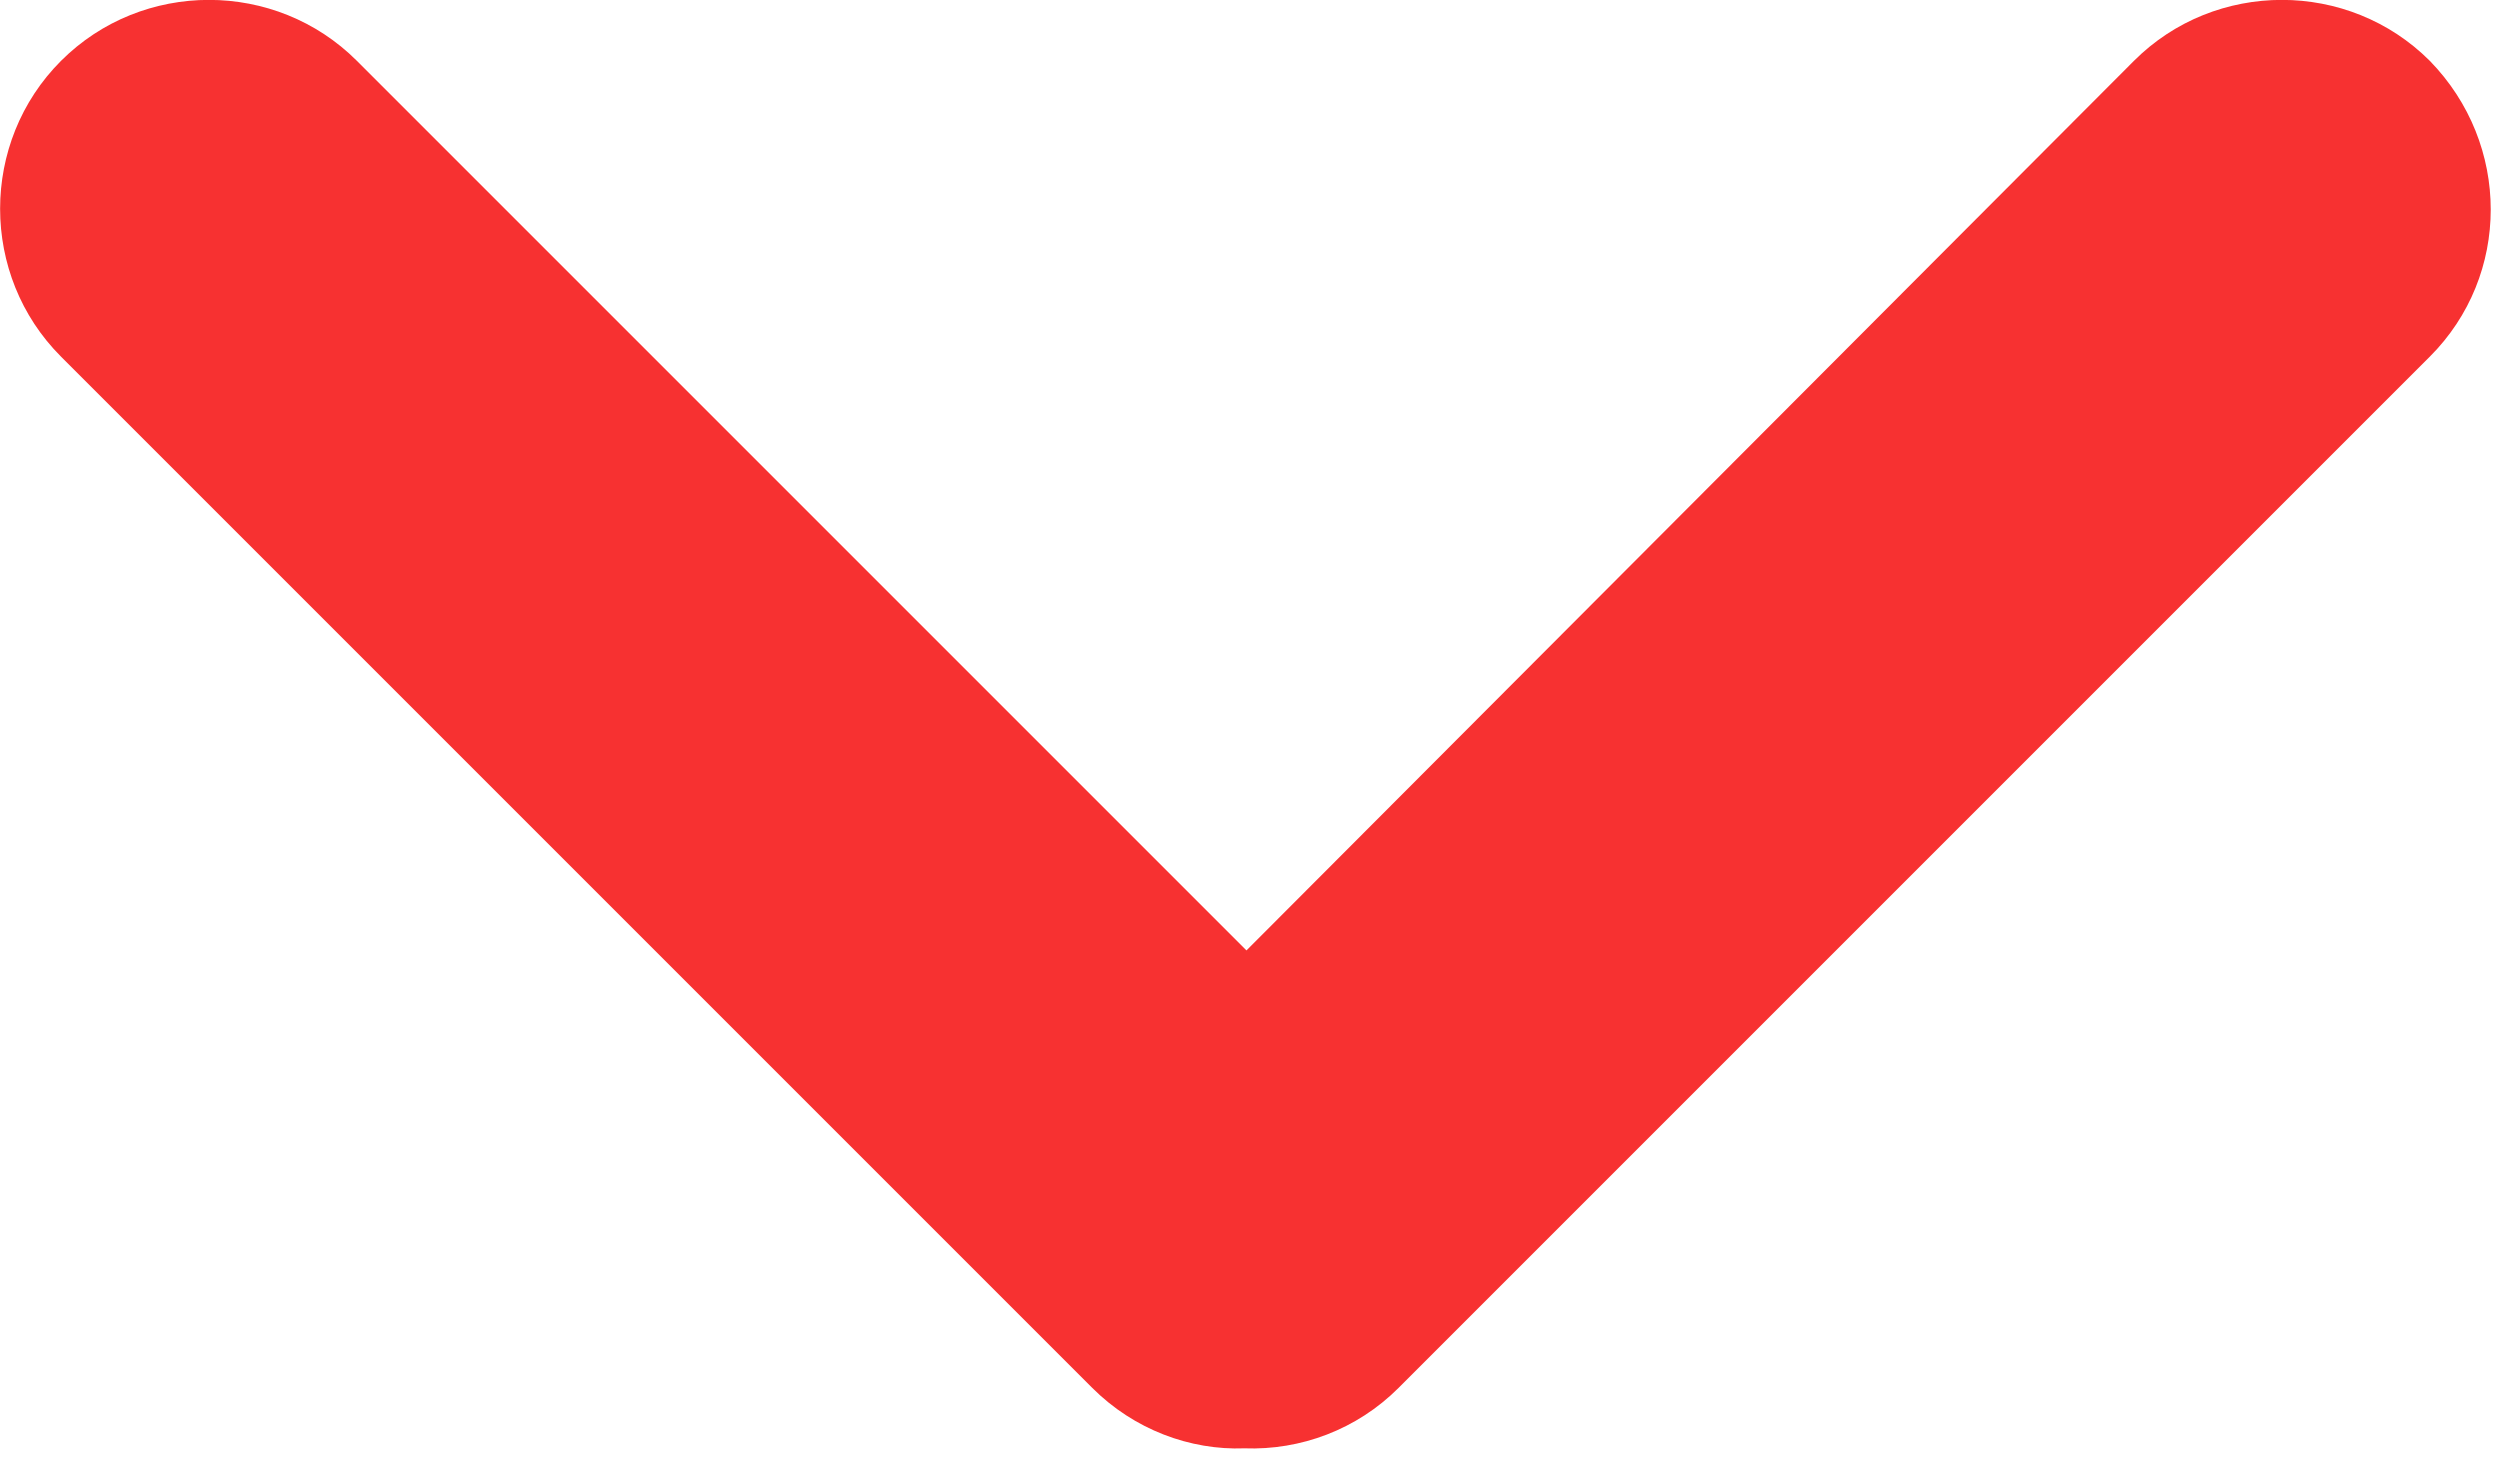 <svg xmlns="http://www.w3.org/2000/svg" xmlns:xlink="http://www.w3.org/1999/xlink" width="12" height="7" viewBox="0 0 12 7" fill="none"><path id="路径 1" fill-rule="evenodd" style="fill:#F73131" transform="translate(2.503 -2.498)  rotate(90 3.475 5.975)" opacity="1" d="M6.66,6.71C6.86,6.51 6.96,6.24 6.95,5.98C6.96,5.71 6.86,5.44 6.66,5.24L1.71,0.29C1.32,-0.1 0.69,-0.1 0.29,0.29C-0.1,0.68 -0.1,1.32 0.29,1.71L4.56,5.97L0.29,10.24C-0.1,10.63 -0.1,11.27 0.29,11.66C0.68,12.05 1.32,12.05 1.71,11.66L6.66,6.71Z " /></svg>